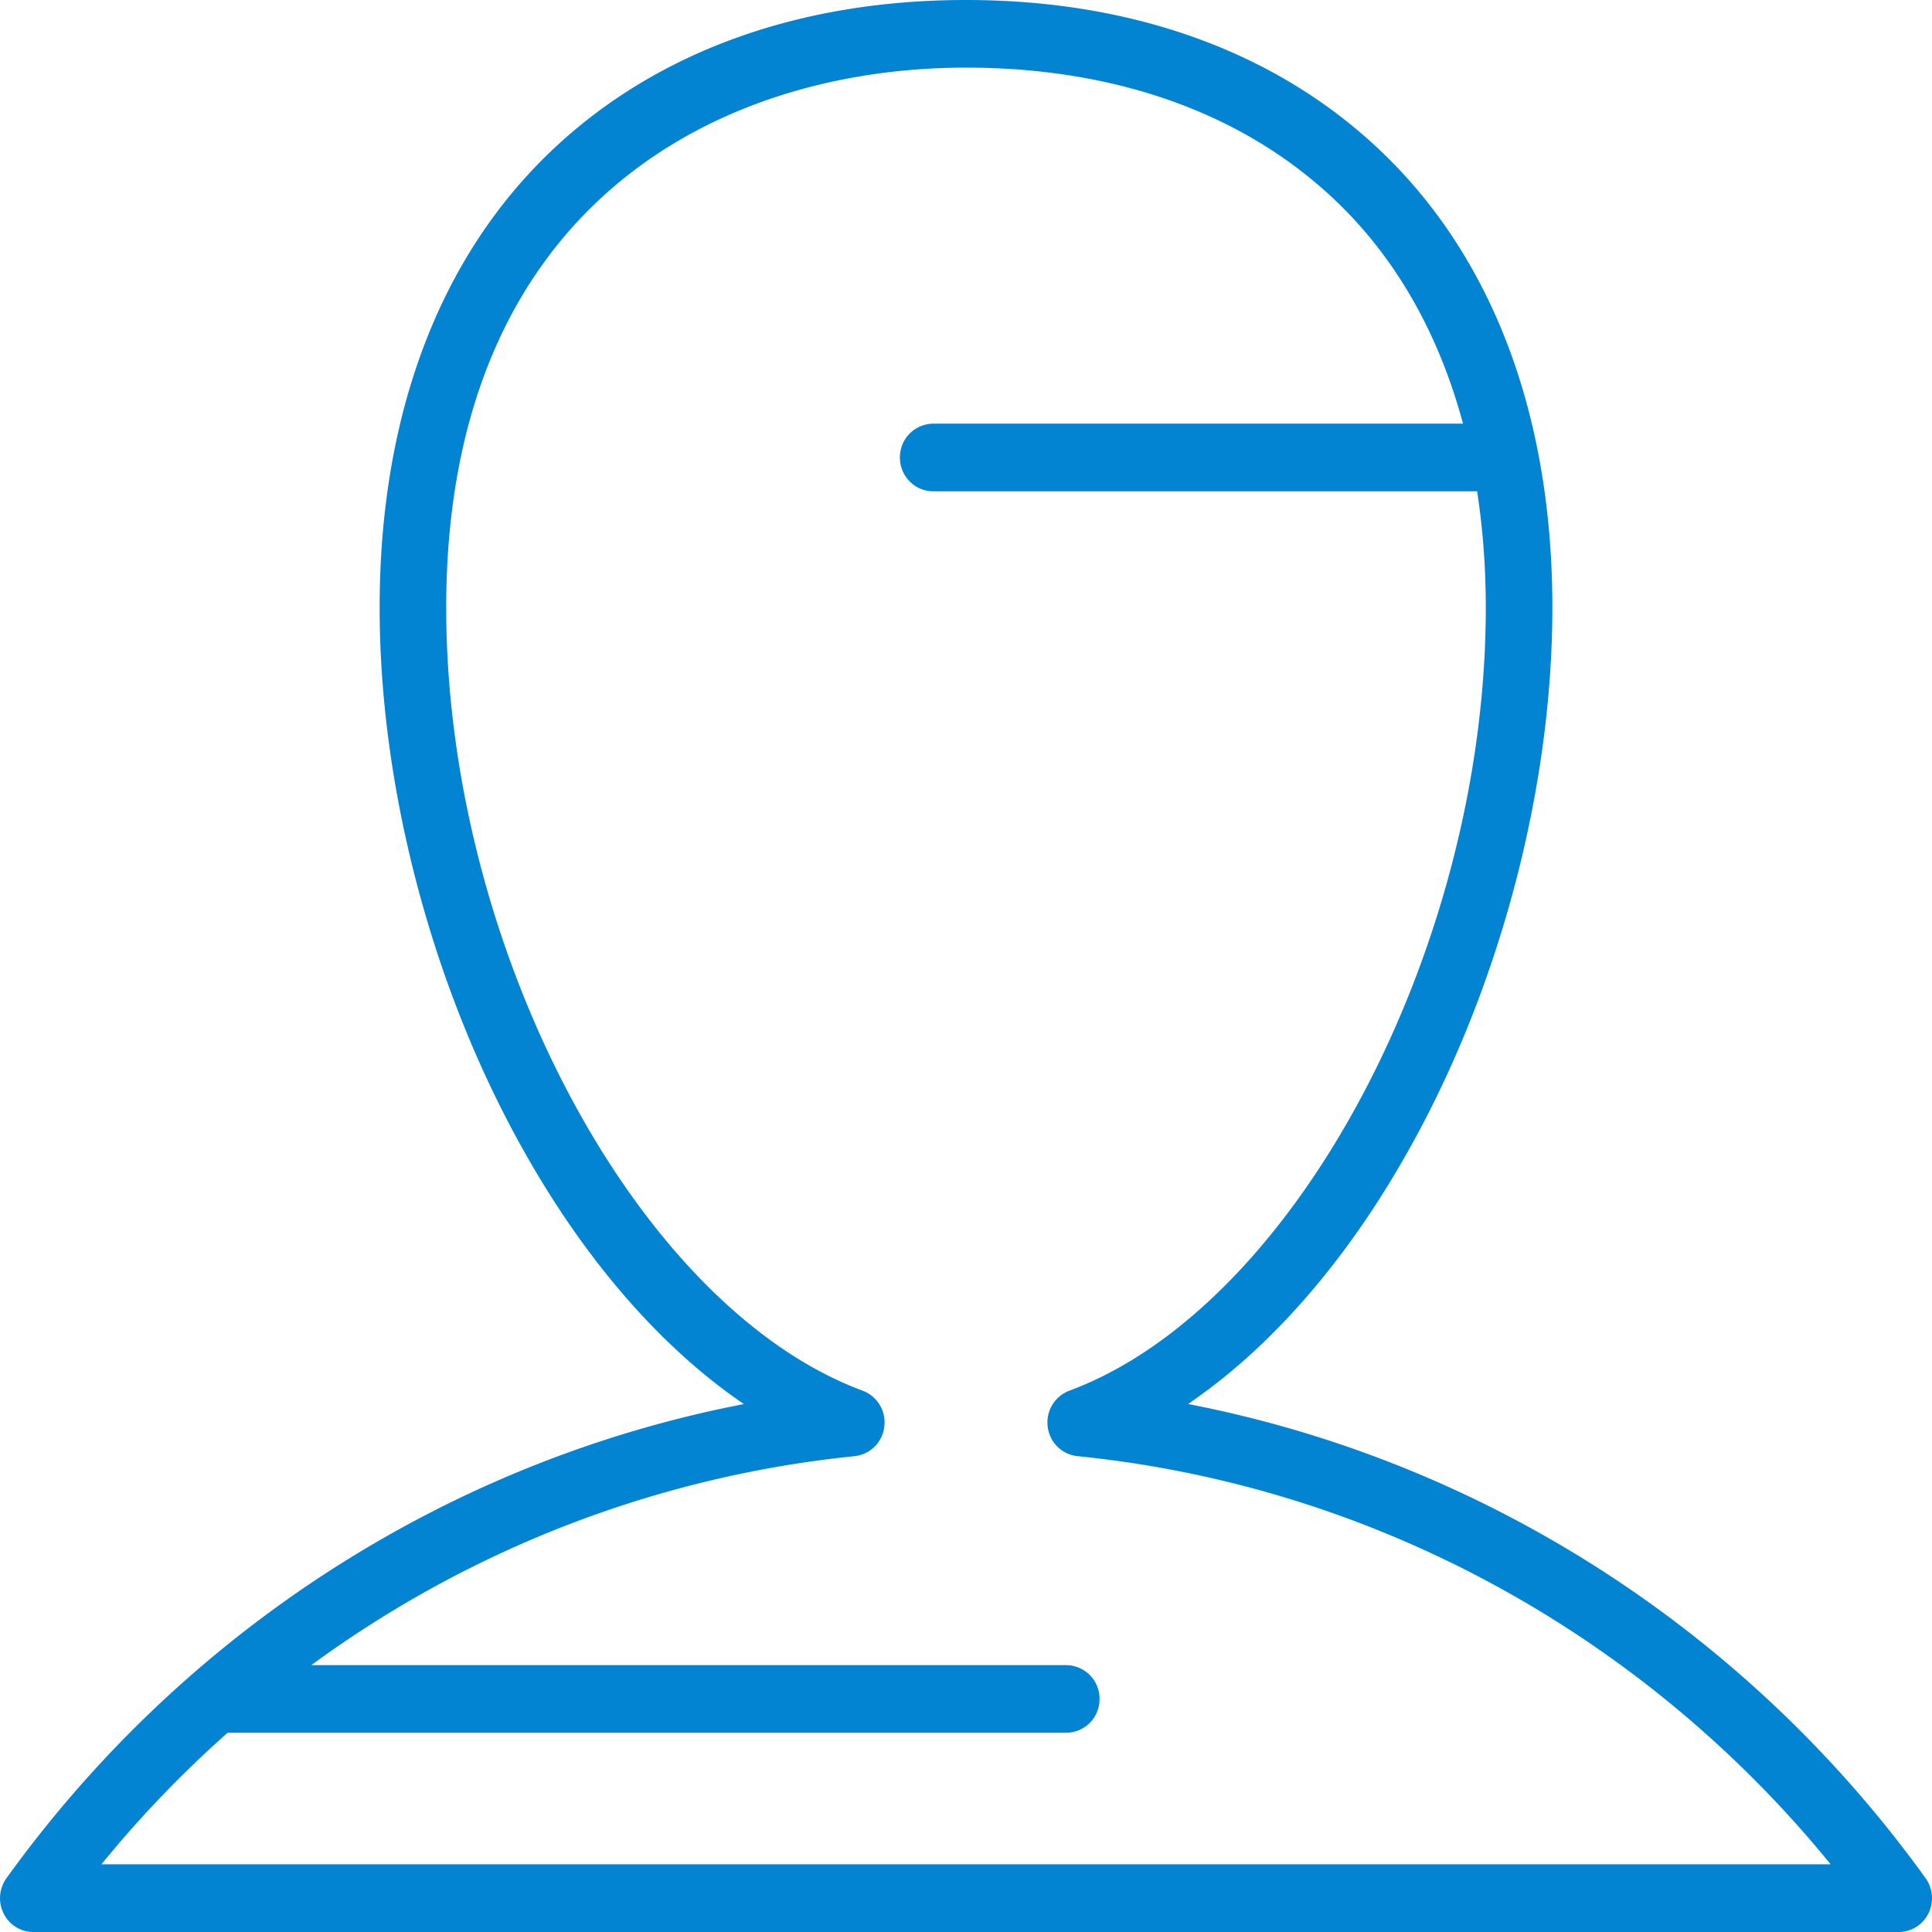 <svg width="24" height="24" fill="none" xmlns="http://www.w3.org/2000/svg"><path d="M17.679 13.954c1.02-1.95 1.605-4.284 1.605-6.405 0-2.39-.742-4.357-2.144-5.685C15.853.644 14.075 0 12 0 9.924 0 8.147.644 6.86 1.864 5.458 3.192 4.716 5.158 4.716 7.549c0 2.121.585 4.456 1.605 6.405.802 1.534 1.812 2.733 2.92 3.488-3.651.704-6.939 2.804-9.161 5.89a.426.426 0 0 0-.035.438c.07.141.213.23.368.23h23.174a.412.412 0 0 0 .368-.23.426.426 0 0 0-.035-.439c-2.222-3.085-5.51-5.184-9.162-5.89 1.109-.754 2.119-1.953 2.921-3.487zm-4.396 3.322a.42.42 0 0 0-.268.447.416.416 0 0 0 .37.366c3.652.366 7.018 2.2 9.356 5.07H1.26c.48-.59 1.005-1.135 1.567-1.634h10.419a.417.417 0 0 0 .413-.42.417.417 0 0 0-.413-.42H3.867a13.767 13.767 0 0 1 6.748-2.596.416.416 0 0 0 .37-.366.42.42 0 0 0-.268-.447c-2.805-1.041-5.174-5.495-5.174-9.727C5.543 2.603 8.878.84 12 .84c1.863 0 3.445.567 4.577 1.639.759.718 1.296 1.662 1.597 2.784h-6.582a.417.417 0 0 0-.413.42c0 .232.185.42.413.42h6.757c.071.459.108.941.108 1.446 0 4.232-2.37 8.686-5.174 9.727z" fill="#0284D2"/></svg>